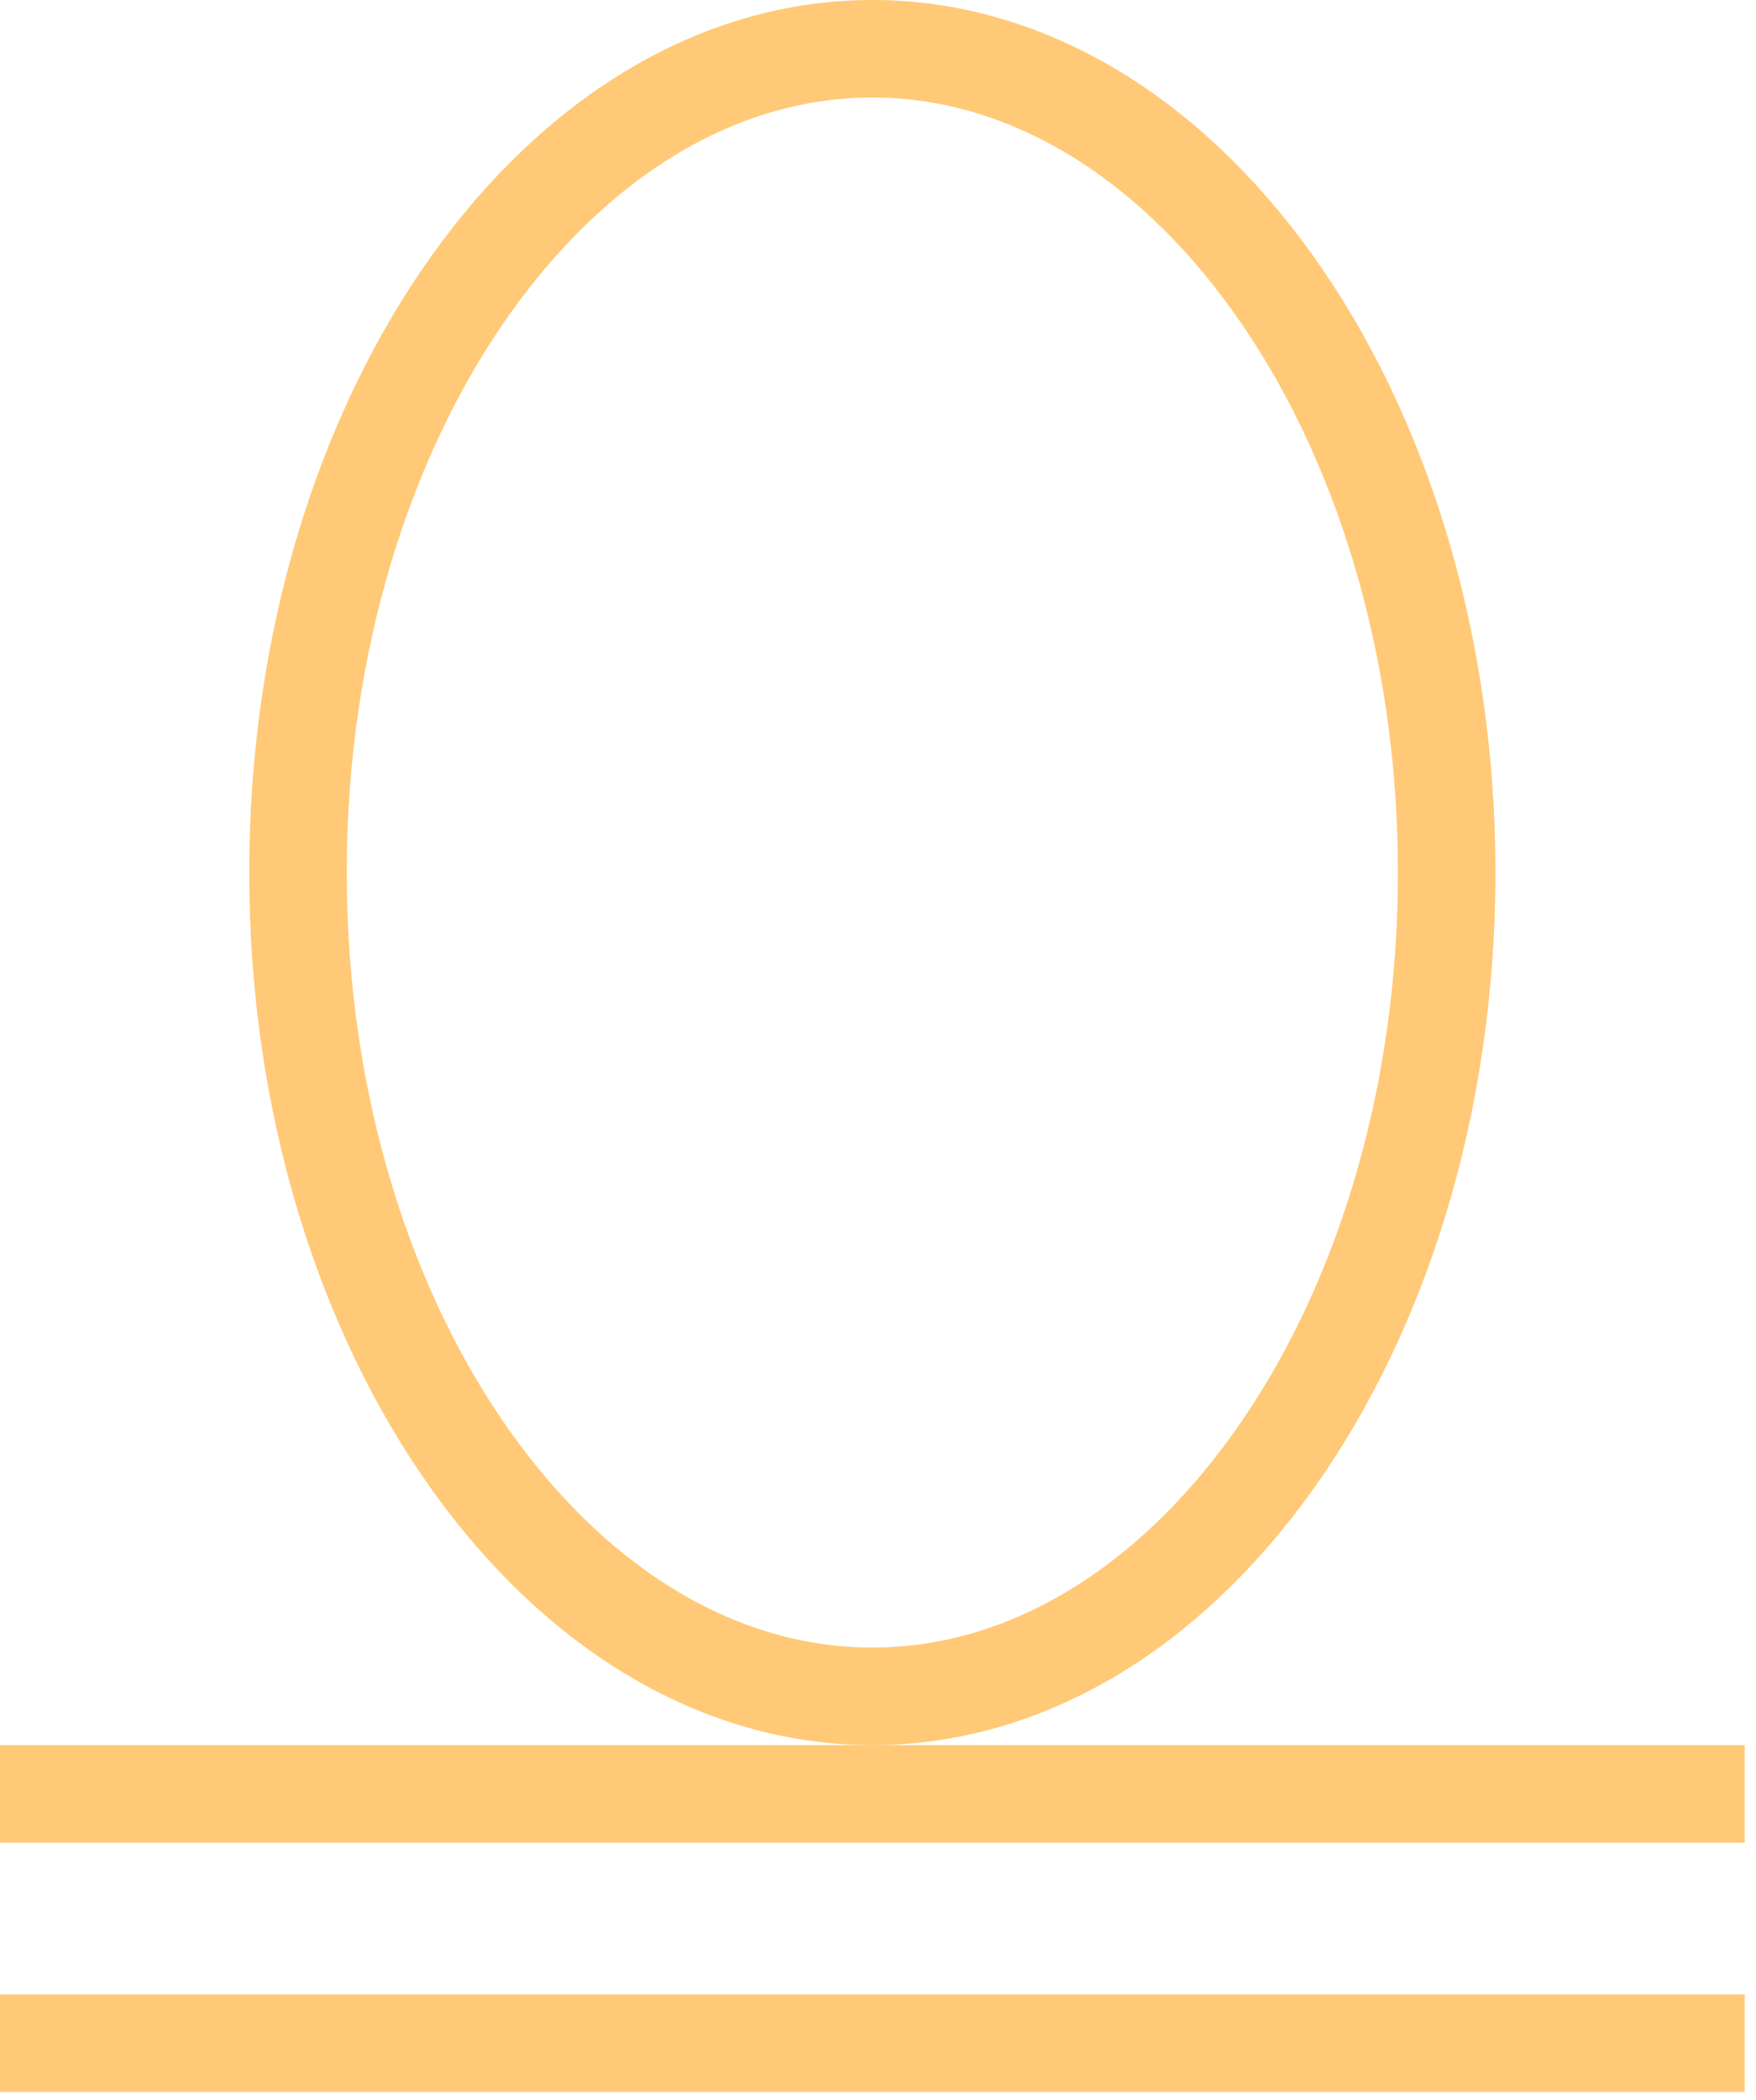 <svg width="87" height="104" viewBox="0 0 87 104" fill="none" xmlns="http://www.w3.org/2000/svg">
<path d="M71.675 43.219C71.675 31.73 68.346 21.429 63.084 14.062C57.818 6.691 50.762 2.415 43.22 2.415C35.678 2.415 28.622 6.691 23.356 14.062C18.094 21.429 14.764 31.73 14.764 43.219C14.764 54.709 18.094 65.009 23.356 72.376C28.622 79.748 35.678 84.023 43.22 84.023C50.762 84.023 57.818 79.748 63.084 72.376C68.346 65.009 71.675 54.709 71.675 43.219Z" stroke="#FFC977" stroke-width="4.831"/>
<line y1="-2.415" x2="86.439" y2="-2.415" transform="matrix(1 0 0 -1 0 86.439)" stroke="#FFC977" stroke-width="4.831"/>
<line y1="-2.415" x2="86.439" y2="-2.415" transform="matrix(1 0 0 -1 0 98.787)" stroke="#FFC977" stroke-width="4.831"/>
</svg>
